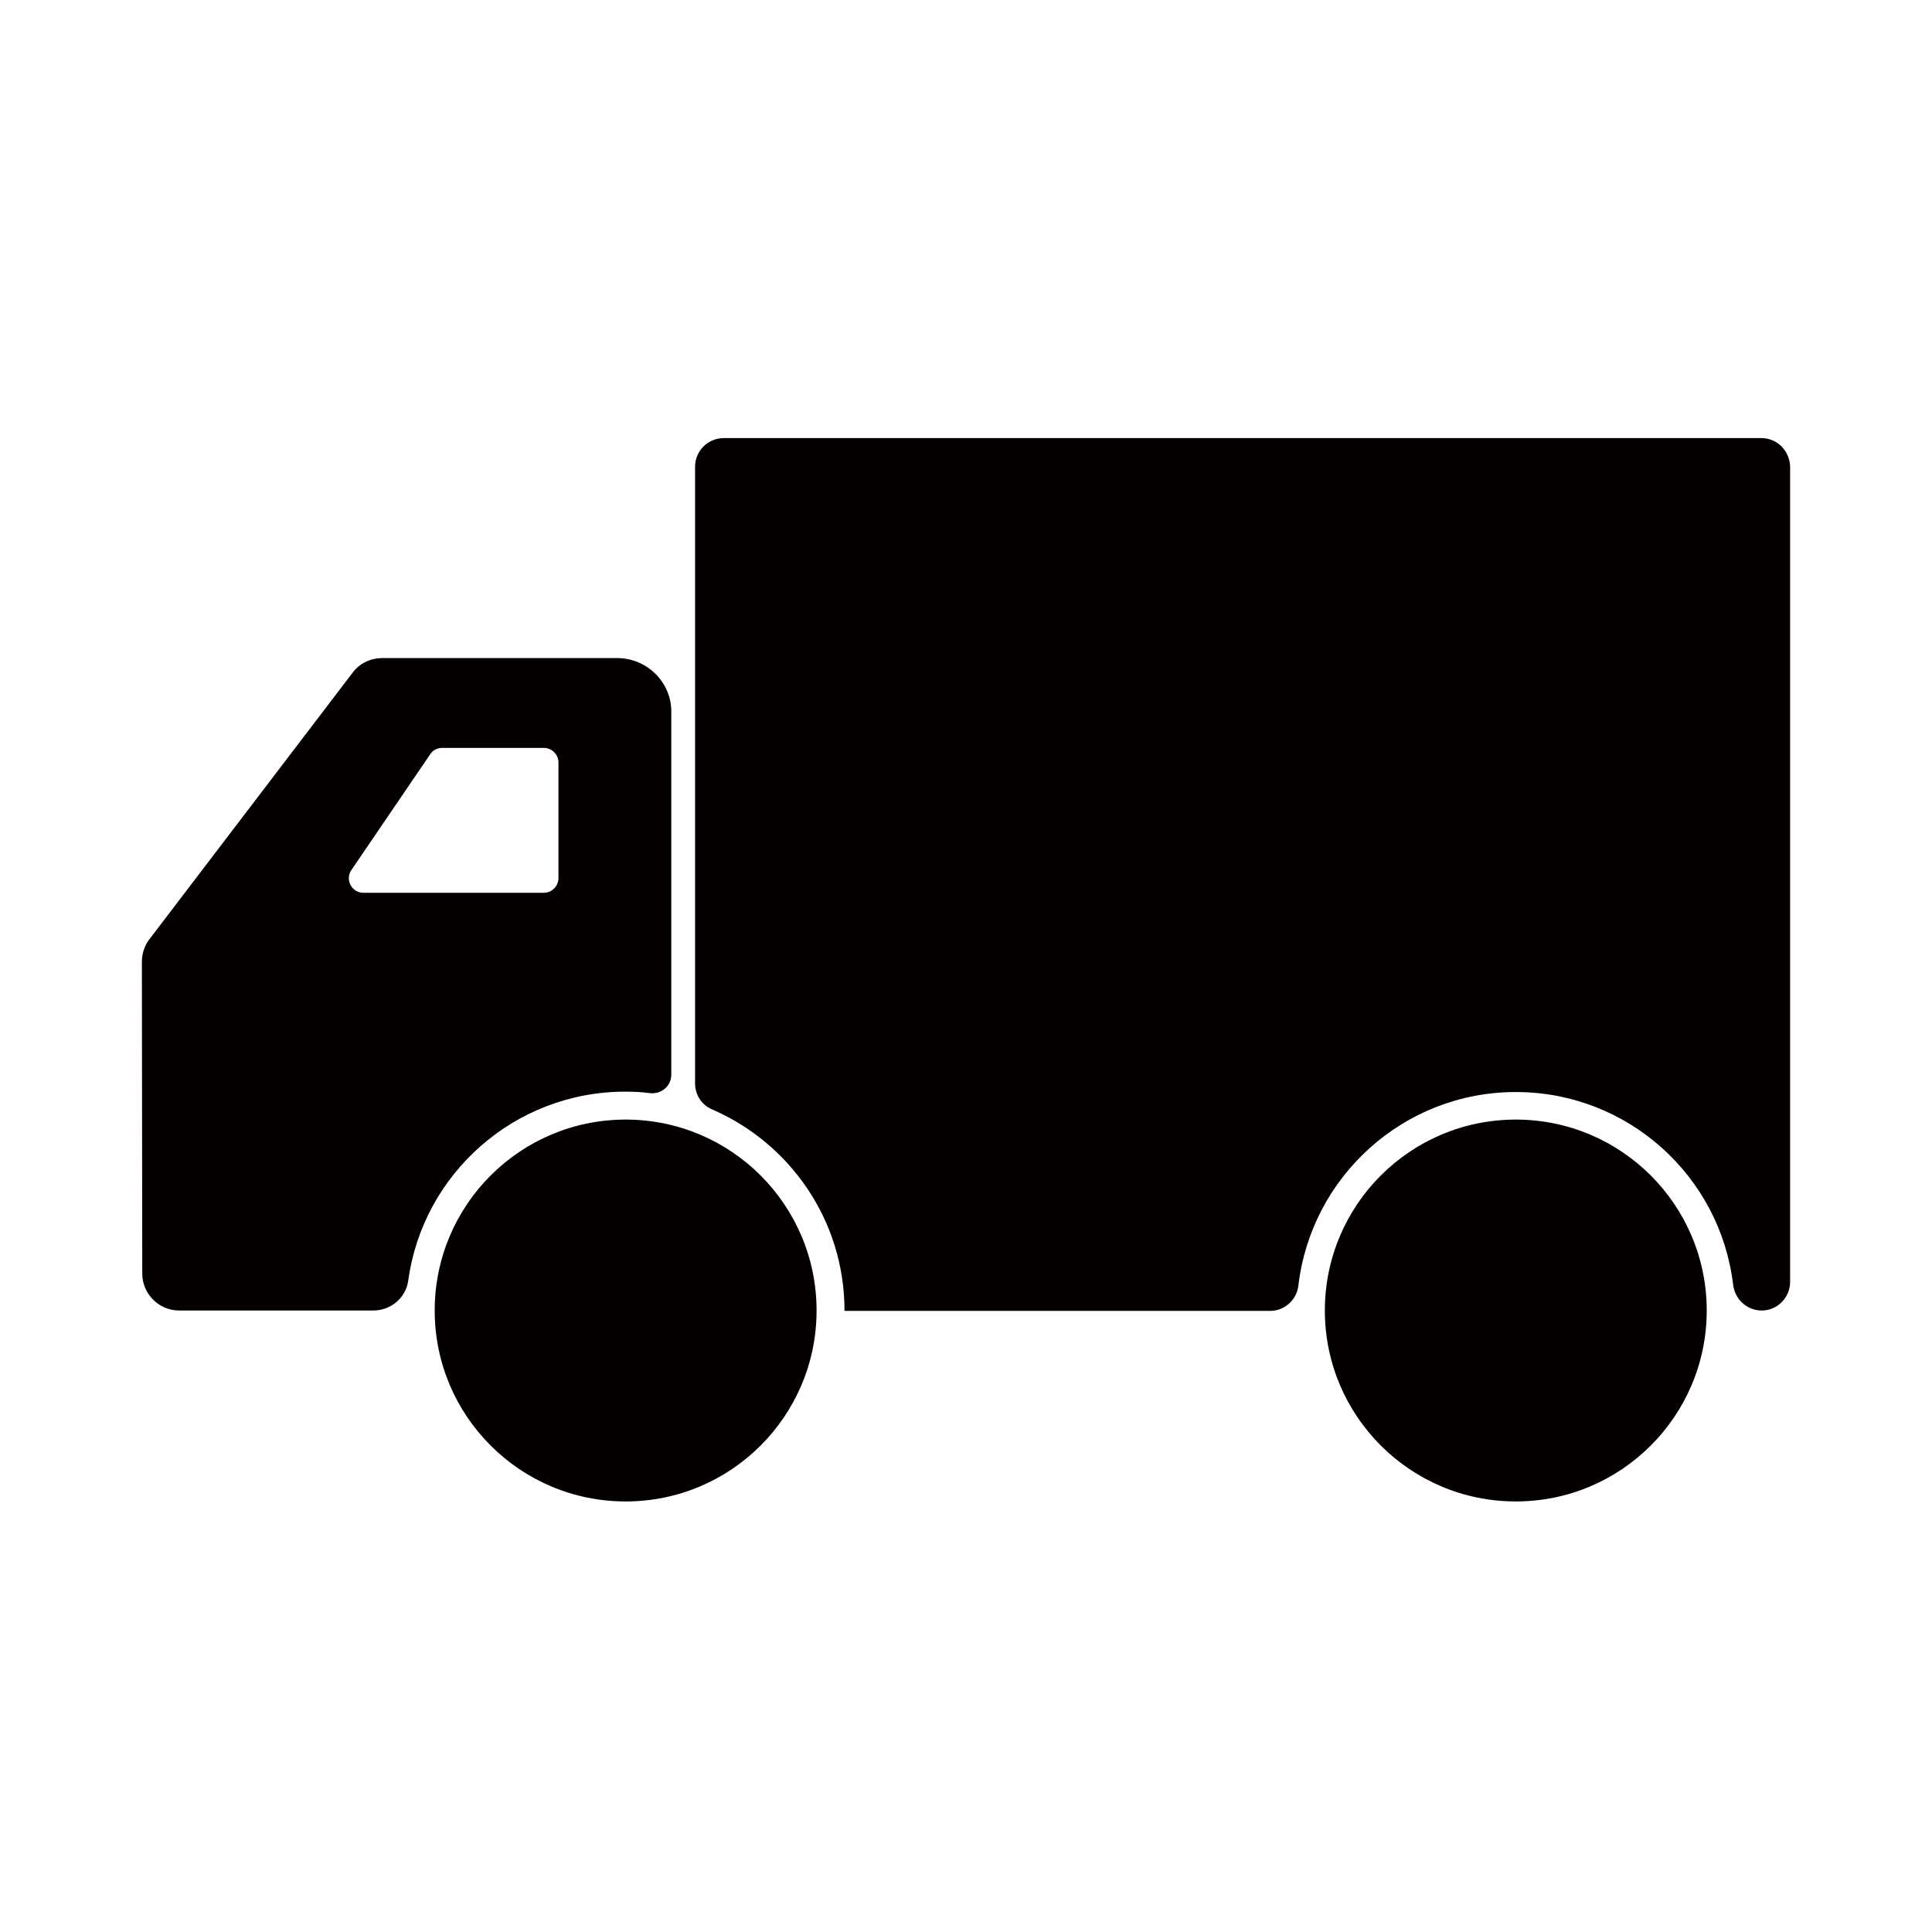 <?xml version="1.0" encoding="utf-8"?>
<!-- Generator: Adobe Illustrator 19.0.0, SVG Export Plug-In . SVG Version: 6.00 Build 0)  -->
<svg version="1.1" id="图层_1" xmlns="http://www.w3.org/2000/svg" xmlns:xlink="http://www.w3.org/1999/xlink" x="0px" y="0px"
	 viewBox="0 0 512 512" style="enable-background:new 0 0 512 512;" xml:space="preserve">
<style type="text/css">
	.st0{fill:#040000;}
</style>
<g>
	<path class="st0" d="M466.8,116.1h-275c-4.2,0-7.6,3.4-7.6,7.6v163.4c0,3,1.7,5.7,4.5,6.9c20.6,8.9,35.1,29.4,35.1,53.3v0.1h112.8
		c3.9,0,7.1-3,7.5-6.8c3.4-28.8,27.9-51.2,57.6-51.2s54.2,22.3,57.6,51.1c0.5,3.9,3.7,6.8,7.6,6.8c4.1,0,7.5-3.4,7.5-7.6v-216
		C474.3,119.5,471,116.1,466.8,116.1z"/>
	<circle class="st0" cx="401.7" cy="347.3" r="50.6"/>
	<circle class="st0" cx="165.8" cy="347.3" r="50.6"/>
	<path class="st0" d="M165.7,289.3c2.2,0,4.5,0.1,6.6,0.4c3,0.3,5.6-1.9,5.6-4.9v-96.1c0.1-7.8-6.4-14.3-14.3-14.3h-62.3
		c-3.1,0-6,1.4-7.8,3.8l-53.9,70.7c-1.3,1.7-2,3.8-2,6l0.1,82.6c0,5.4,4.4,9.8,9.8,9.8h51.4c4.7,0,8.7-3.4,9.3-8
		C112.1,311,136.4,289.3,165.7,289.3z M96.3,236.6c-3.1,0-4.9-3.5-3.2-6l20.9-30.7c0.7-1.1,1.9-1.7,3.2-1.7h26.9
		c2.1,0,3.9,1.7,3.9,3.9v30.6c0,2.1-1.7,3.9-3.9,3.9H96.3z"/>
</g>
</svg>
